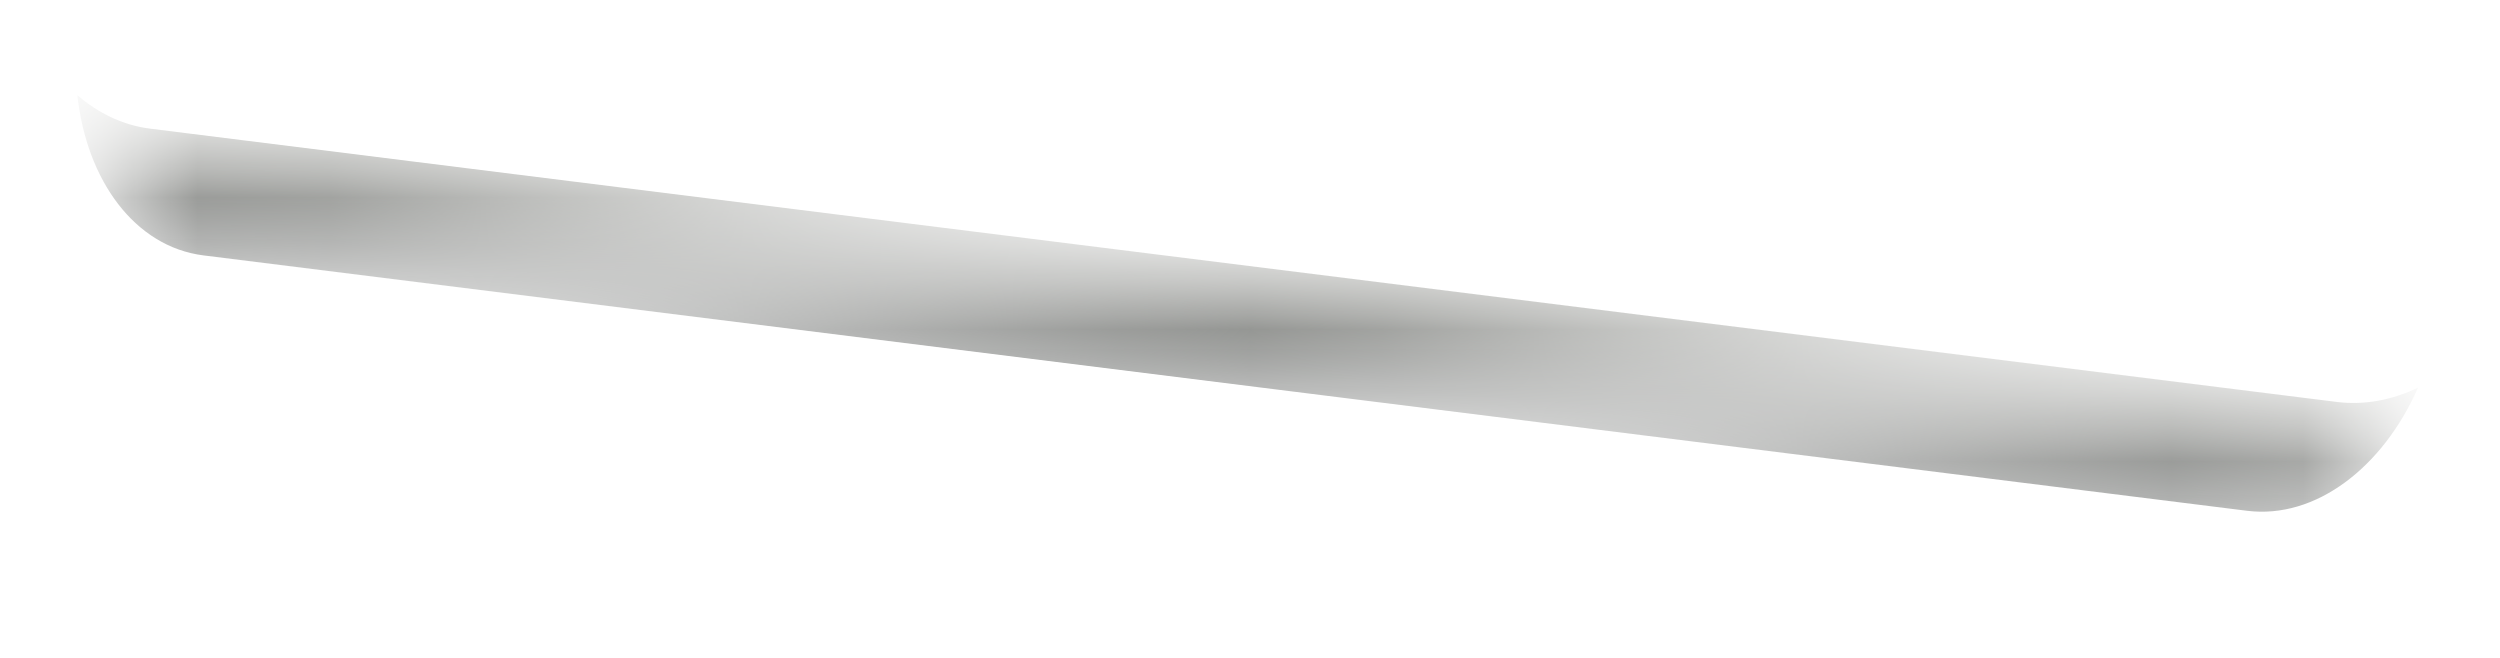 <svg width="19" height="5" viewBox="0 0 19 5" fill="none" xmlns="http://www.w3.org/2000/svg">
<mask id="mask0_12563:8444" style="mask-type:alpha" maskUnits="userSpaceOnUse" x="0" y="0" width="19" height="4">
<path d="M17.762 3.055L1.143 0.978C0.933 0.952 0.745 0.859 0.588 0.723C0.658 1.372 1.025 1.875 1.546 1.941L17.078 3.882C17.598 3.947 18.11 3.553 18.377 2.946C18.184 3.039 17.973 3.081 17.762 3.055Z" fill="white"/>
</mask>
<g mask="url(#mask0_12563:8444)">
<path fill-rule="evenodd" clip-rule="evenodd" d="M17.762 3.055L1.143 0.978C0.933 0.952 0.745 0.859 0.588 0.723C0.658 1.372 1.025 1.875 1.546 1.941L17.078 3.882C17.598 3.947 18.11 3.553 18.377 2.946C18.184 3.039 17.973 3.081 17.762 3.055Z" fill="url(#paint0_linear_12563:8444)"/>
</g>
<defs>
<linearGradient id="paint0_linear_12563:8444" x1="9.483" y1="1.833" x2="9.347" y2="2.922" gradientUnits="userSpaceOnUse">
<stop stop-color="#AFB0AC"/>
<stop offset="1" stop-color="#737573"/>
</linearGradient>
</defs>
</svg>
